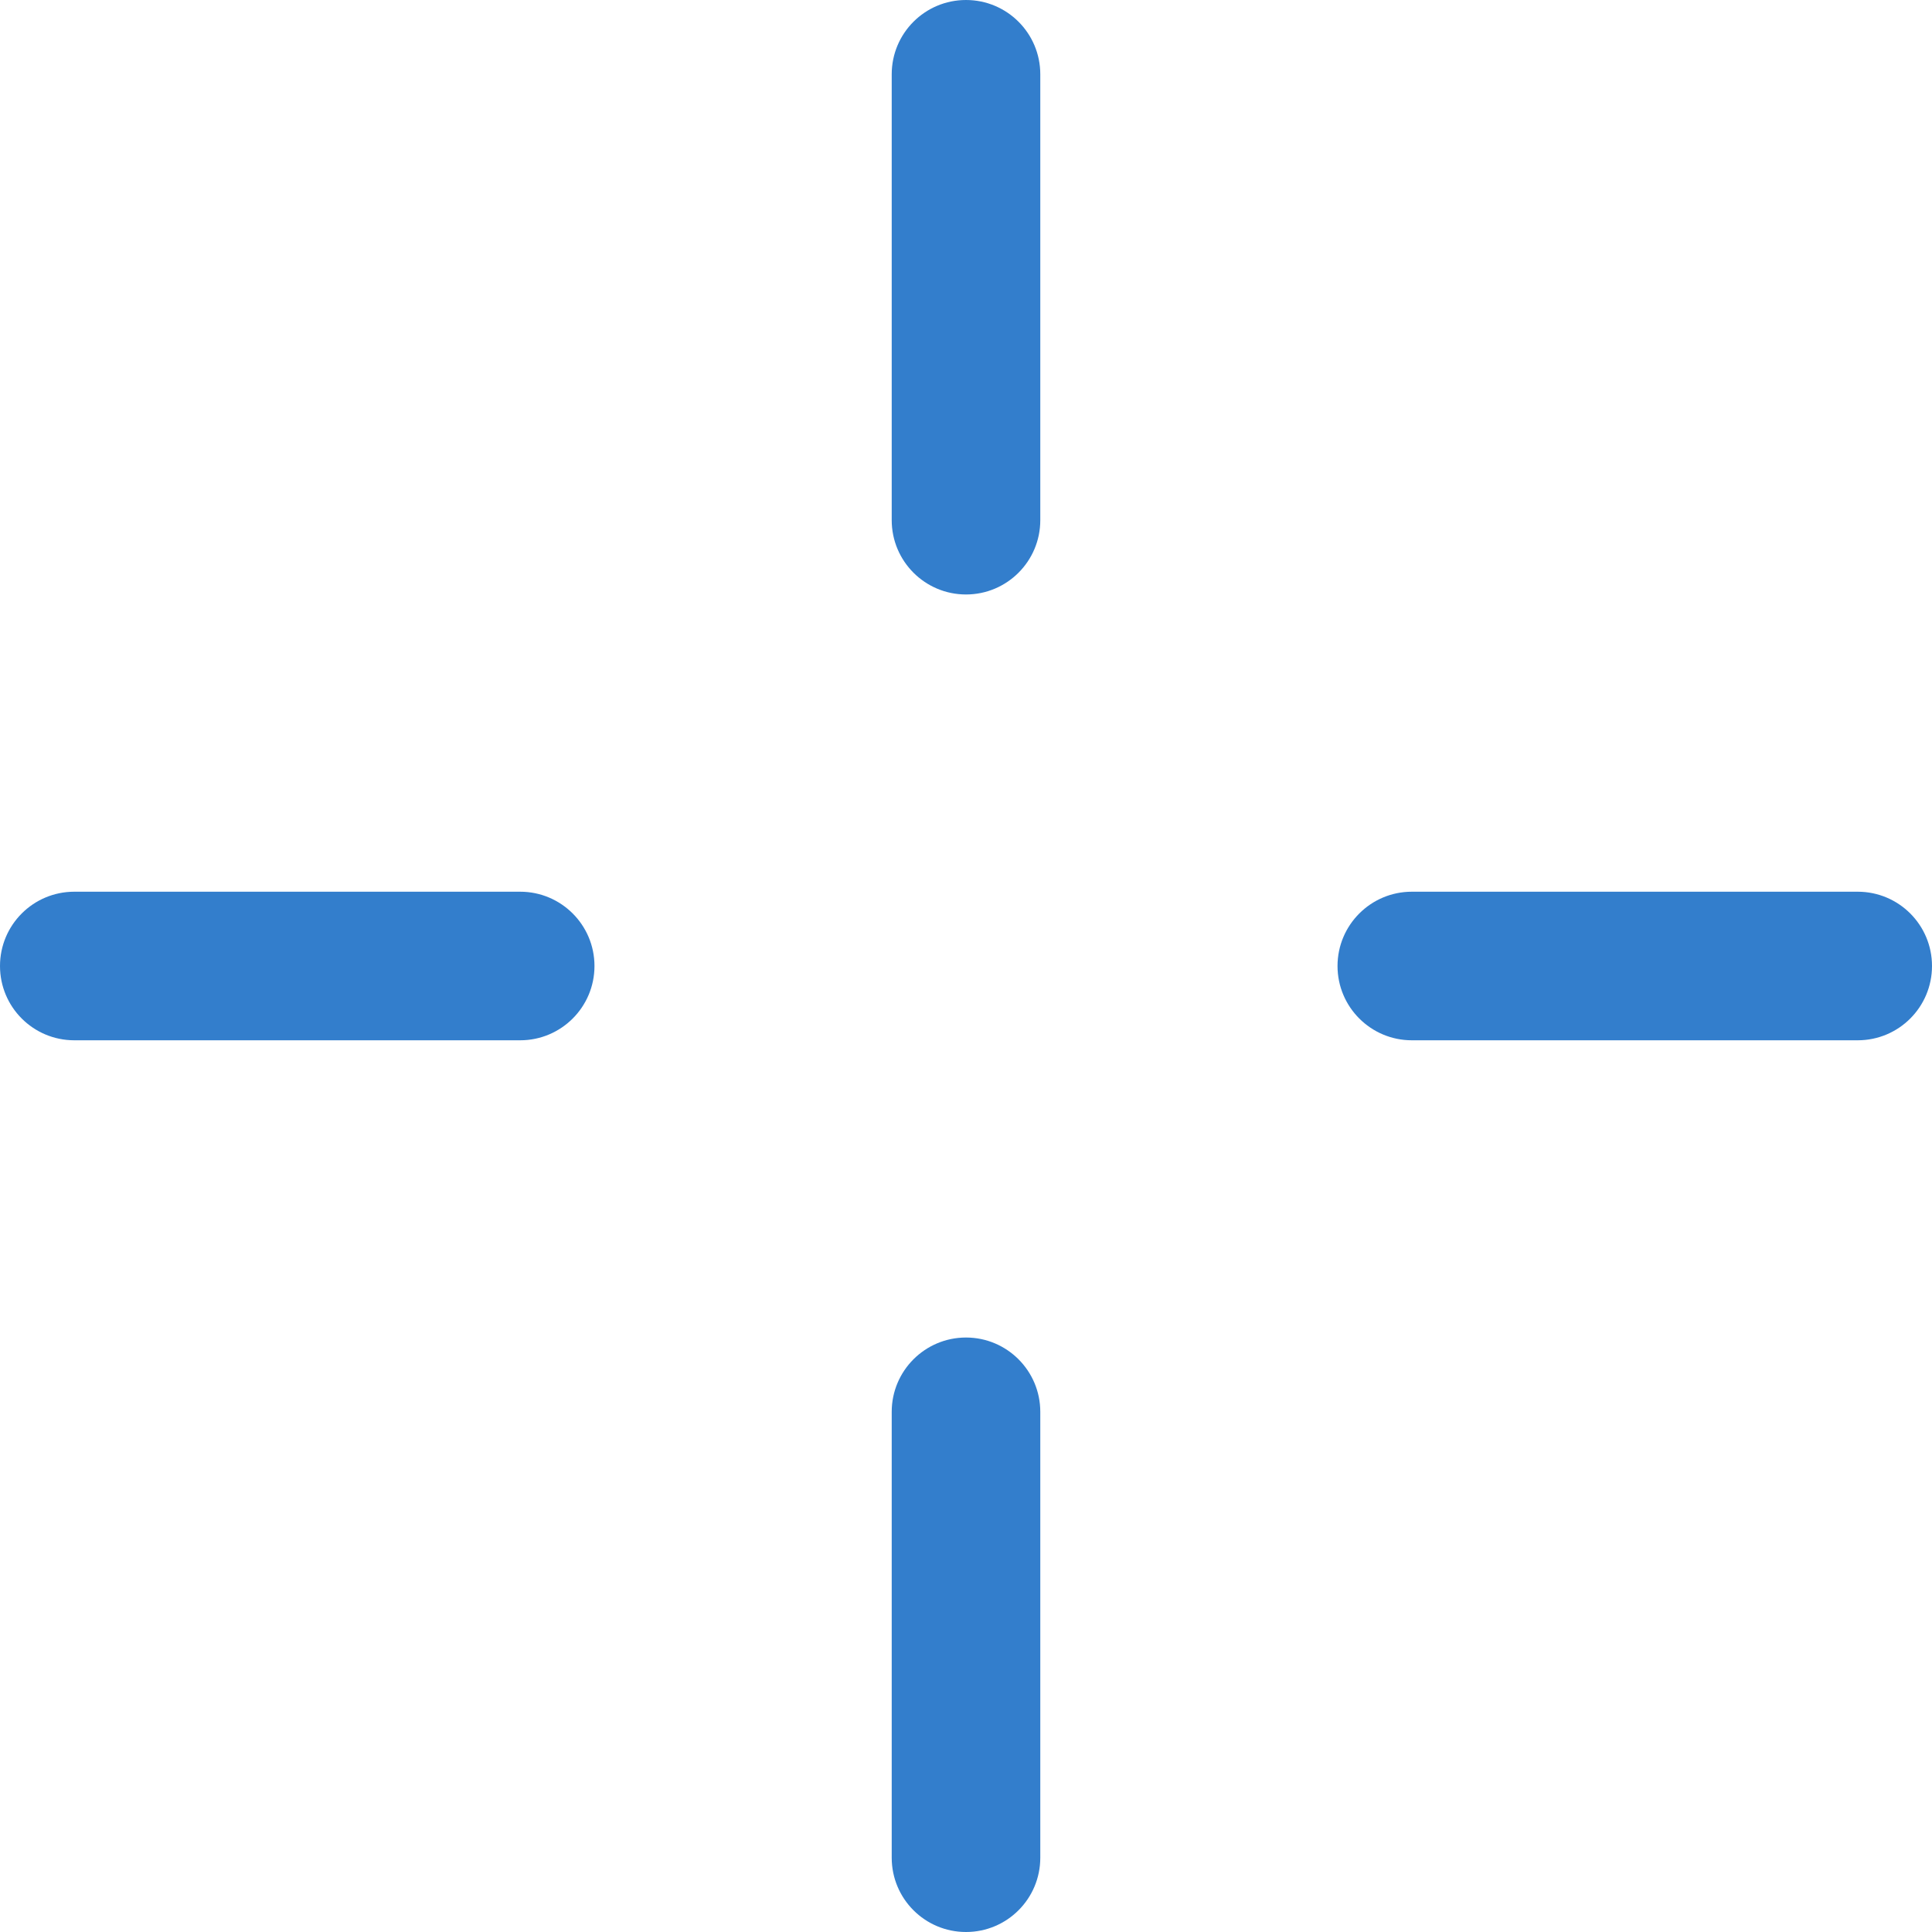 ﻿<?xml version="1.0" encoding="utf-8"?>
<svg version="1.1" xmlns:xlink="http://www.w3.org/1999/xlink" width="20px" height="20px" xmlns="http://www.w3.org/2000/svg">
  <g transform="matrix(1 0 0 1 -26 -290 )">
    <path d="M 10 6.154  C 9.575 6.154  9.231 5.809  9.231 5.385  C 9.231 5.385  9.231 0.769  9.231 0.769  C 9.231 0.344  9.575 0  10 0  C 10.425 0  10.769 0.344  10.769 0.769  C 10.769 0.769  10.769 5.385  10.769 5.385  C 10.769 5.809  10.425 6.154  10 6.154  Z M 10 20  C 9.575 20  9.231 19.656  9.231 19.231  C 9.231 19.231  9.231 14.615  9.231 14.615  C 9.231 14.191  9.575 13.846  10 13.846  C 10.425 13.846  10.769 14.191  10.769 14.615  C 10.769 14.615  10.769 19.231  10.769 19.231  C 10.769 19.656  10.425 20  10 20  Z M 5.385 10.769  C 5.385 10.769  0.769 10.769  0.769 10.769  C 0.344 10.769  0 10.425  0 10  C 0 9.575  0.344 9.231  0.769 9.231  C 0.769 9.231  5.385 9.231  5.385 9.231  C 5.809 9.231  6.154 9.575  6.154 10  C 6.154 10.425  5.809 10.769  5.385 10.769  Z M 14.615 10.769  C 14.191 10.769  13.846 10.425  13.846 10  C 13.846 9.575  14.191 9.231  14.615 9.231  C 14.615 9.231  19.231 9.231  19.231 9.231  C 19.656 9.231  20 9.575  20 10  C 20 10.425  19.656 10.769  19.231 10.769  C 19.231 10.769  14.615 10.769  14.615 10.769  Z " fill-rule="nonzero" fill="#337ecc" stroke="none" transform="matrix(1 0 0 1 26 290 )" />
  </g>
</svg>